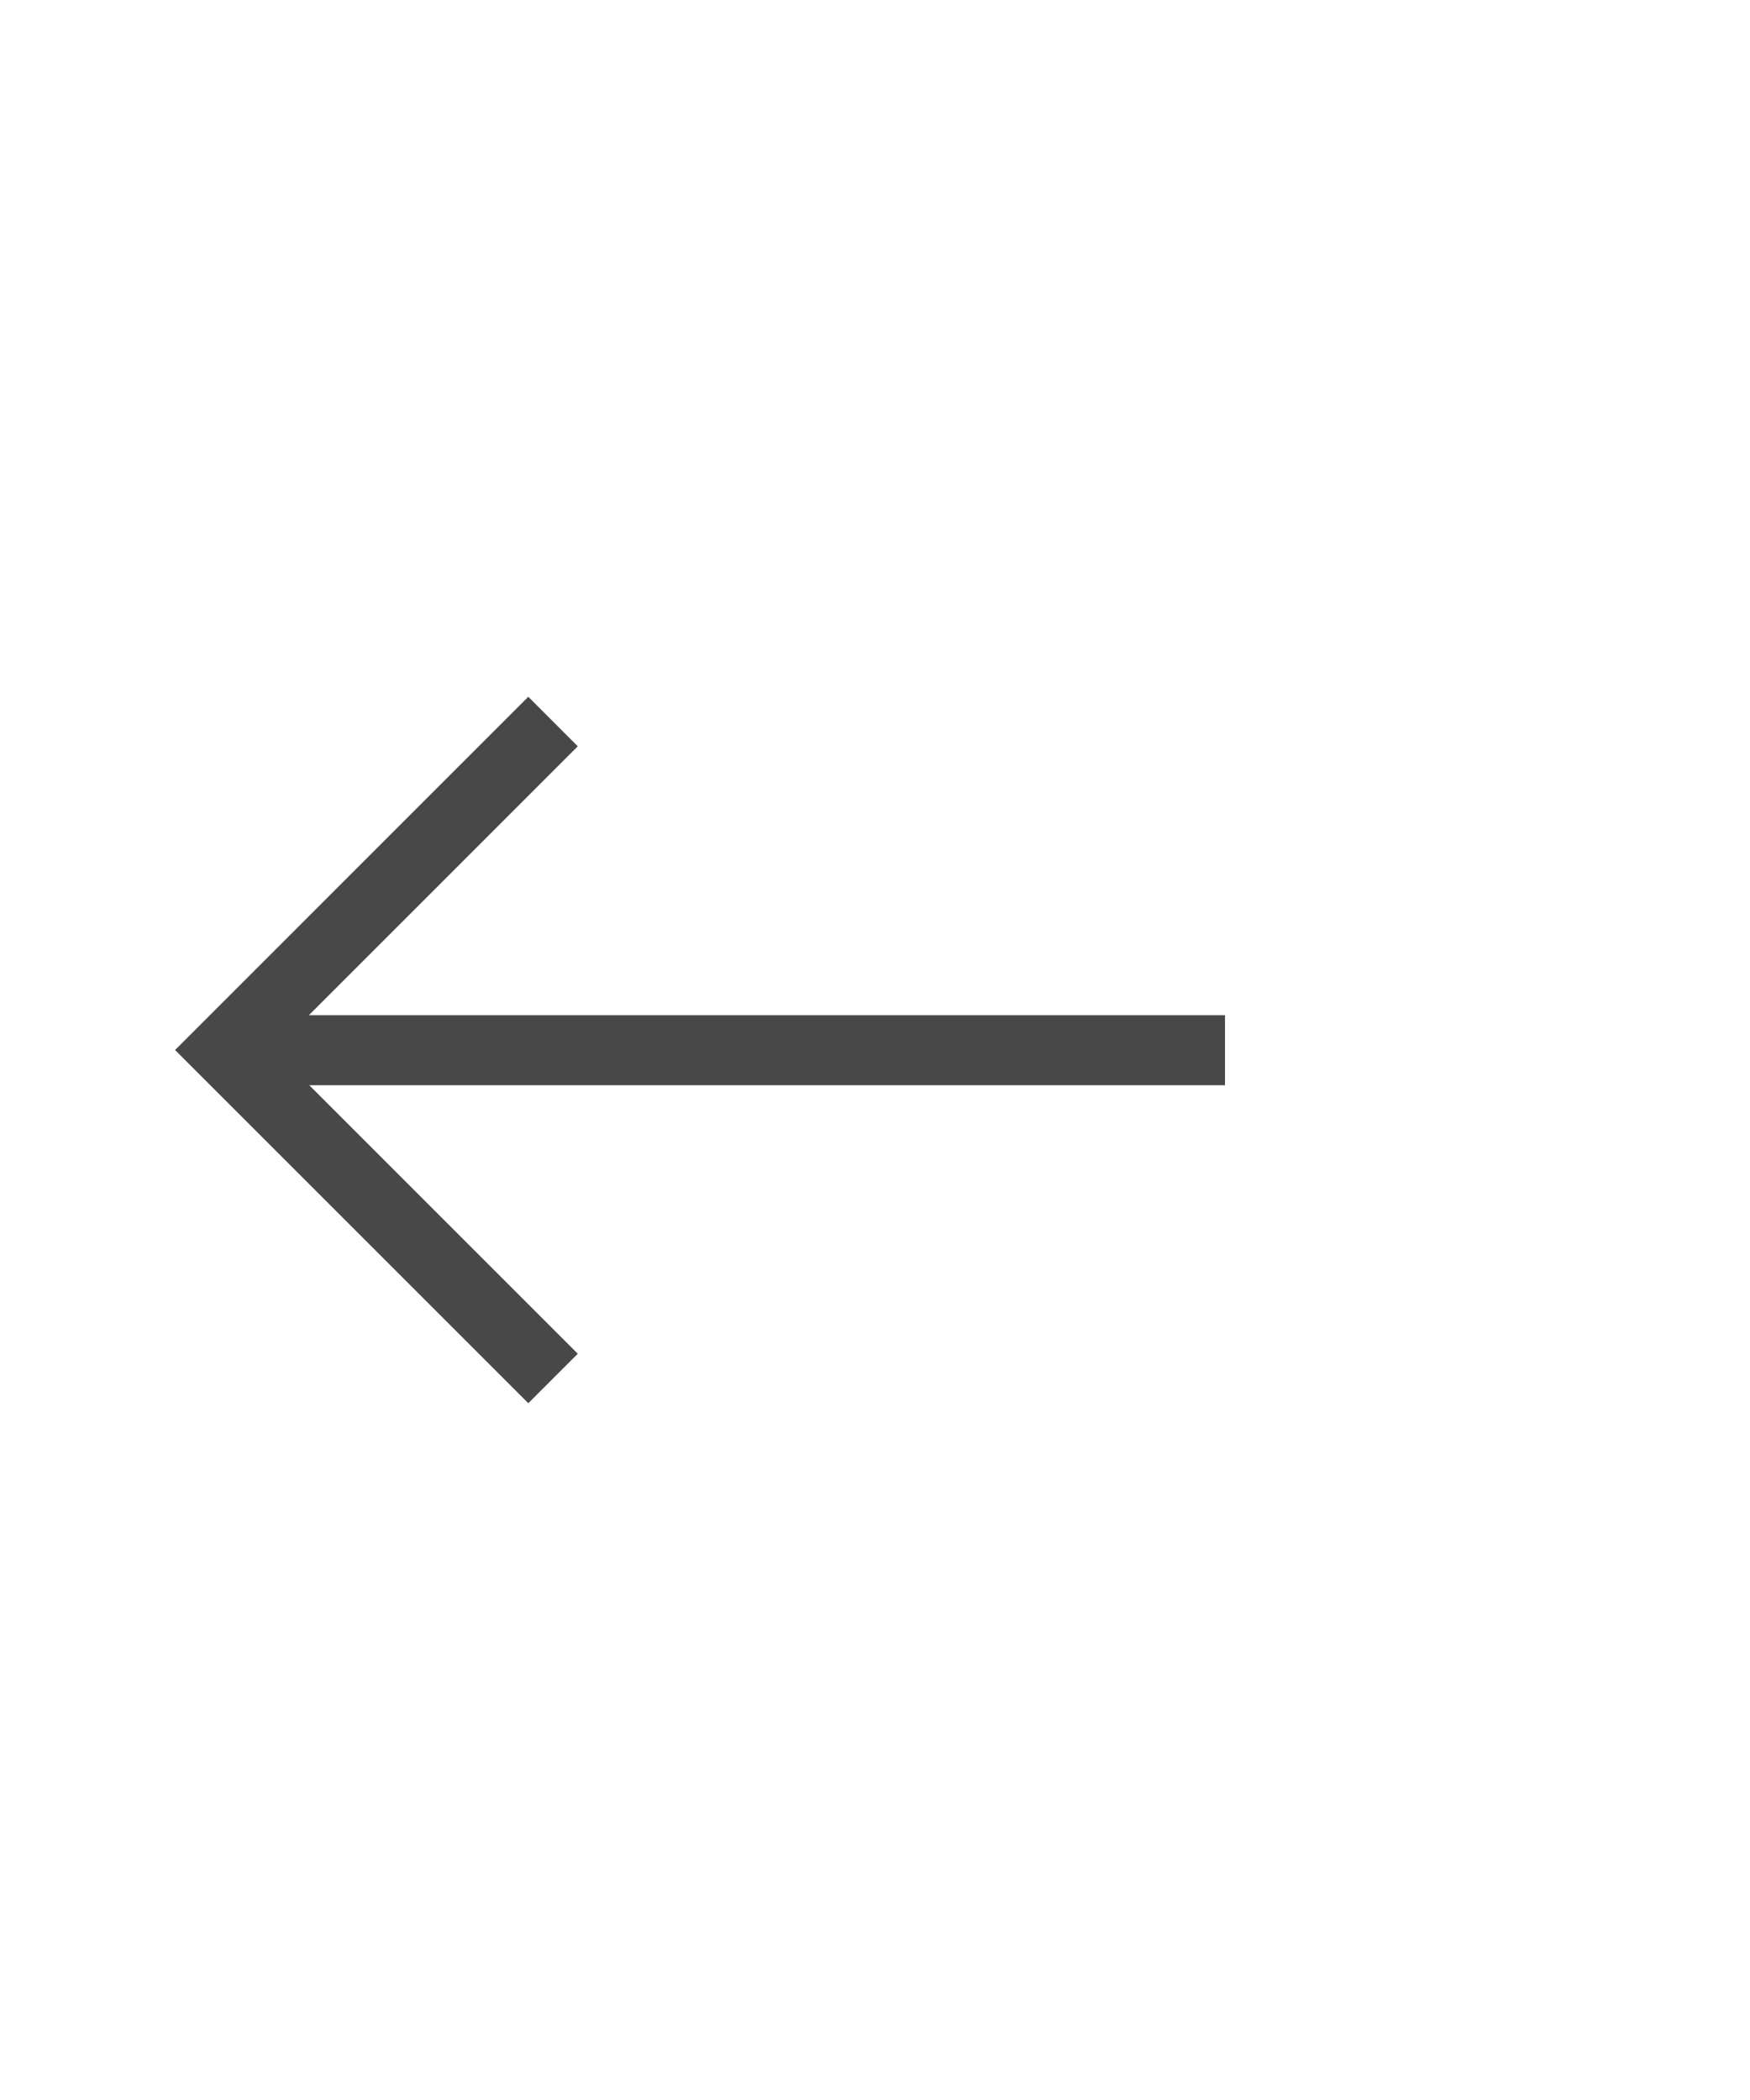 <svg xmlns="http://www.w3.org/2000/svg" width="50" height="60" viewBox="0 0 50 60"><path fill-rule="evenodd" clip-rule="evenodd" fill="#FFF" d="M0 0h50v60H0z"/><path fill-rule="evenodd" clip-rule="evenodd" fill="#484848" d="M15.094 19.908l1.414 1.415-7.684 7.684H35v2H8.837l7.671 7.671-1.414 1.414L5.002 30l10.092-10.092z"/></svg>